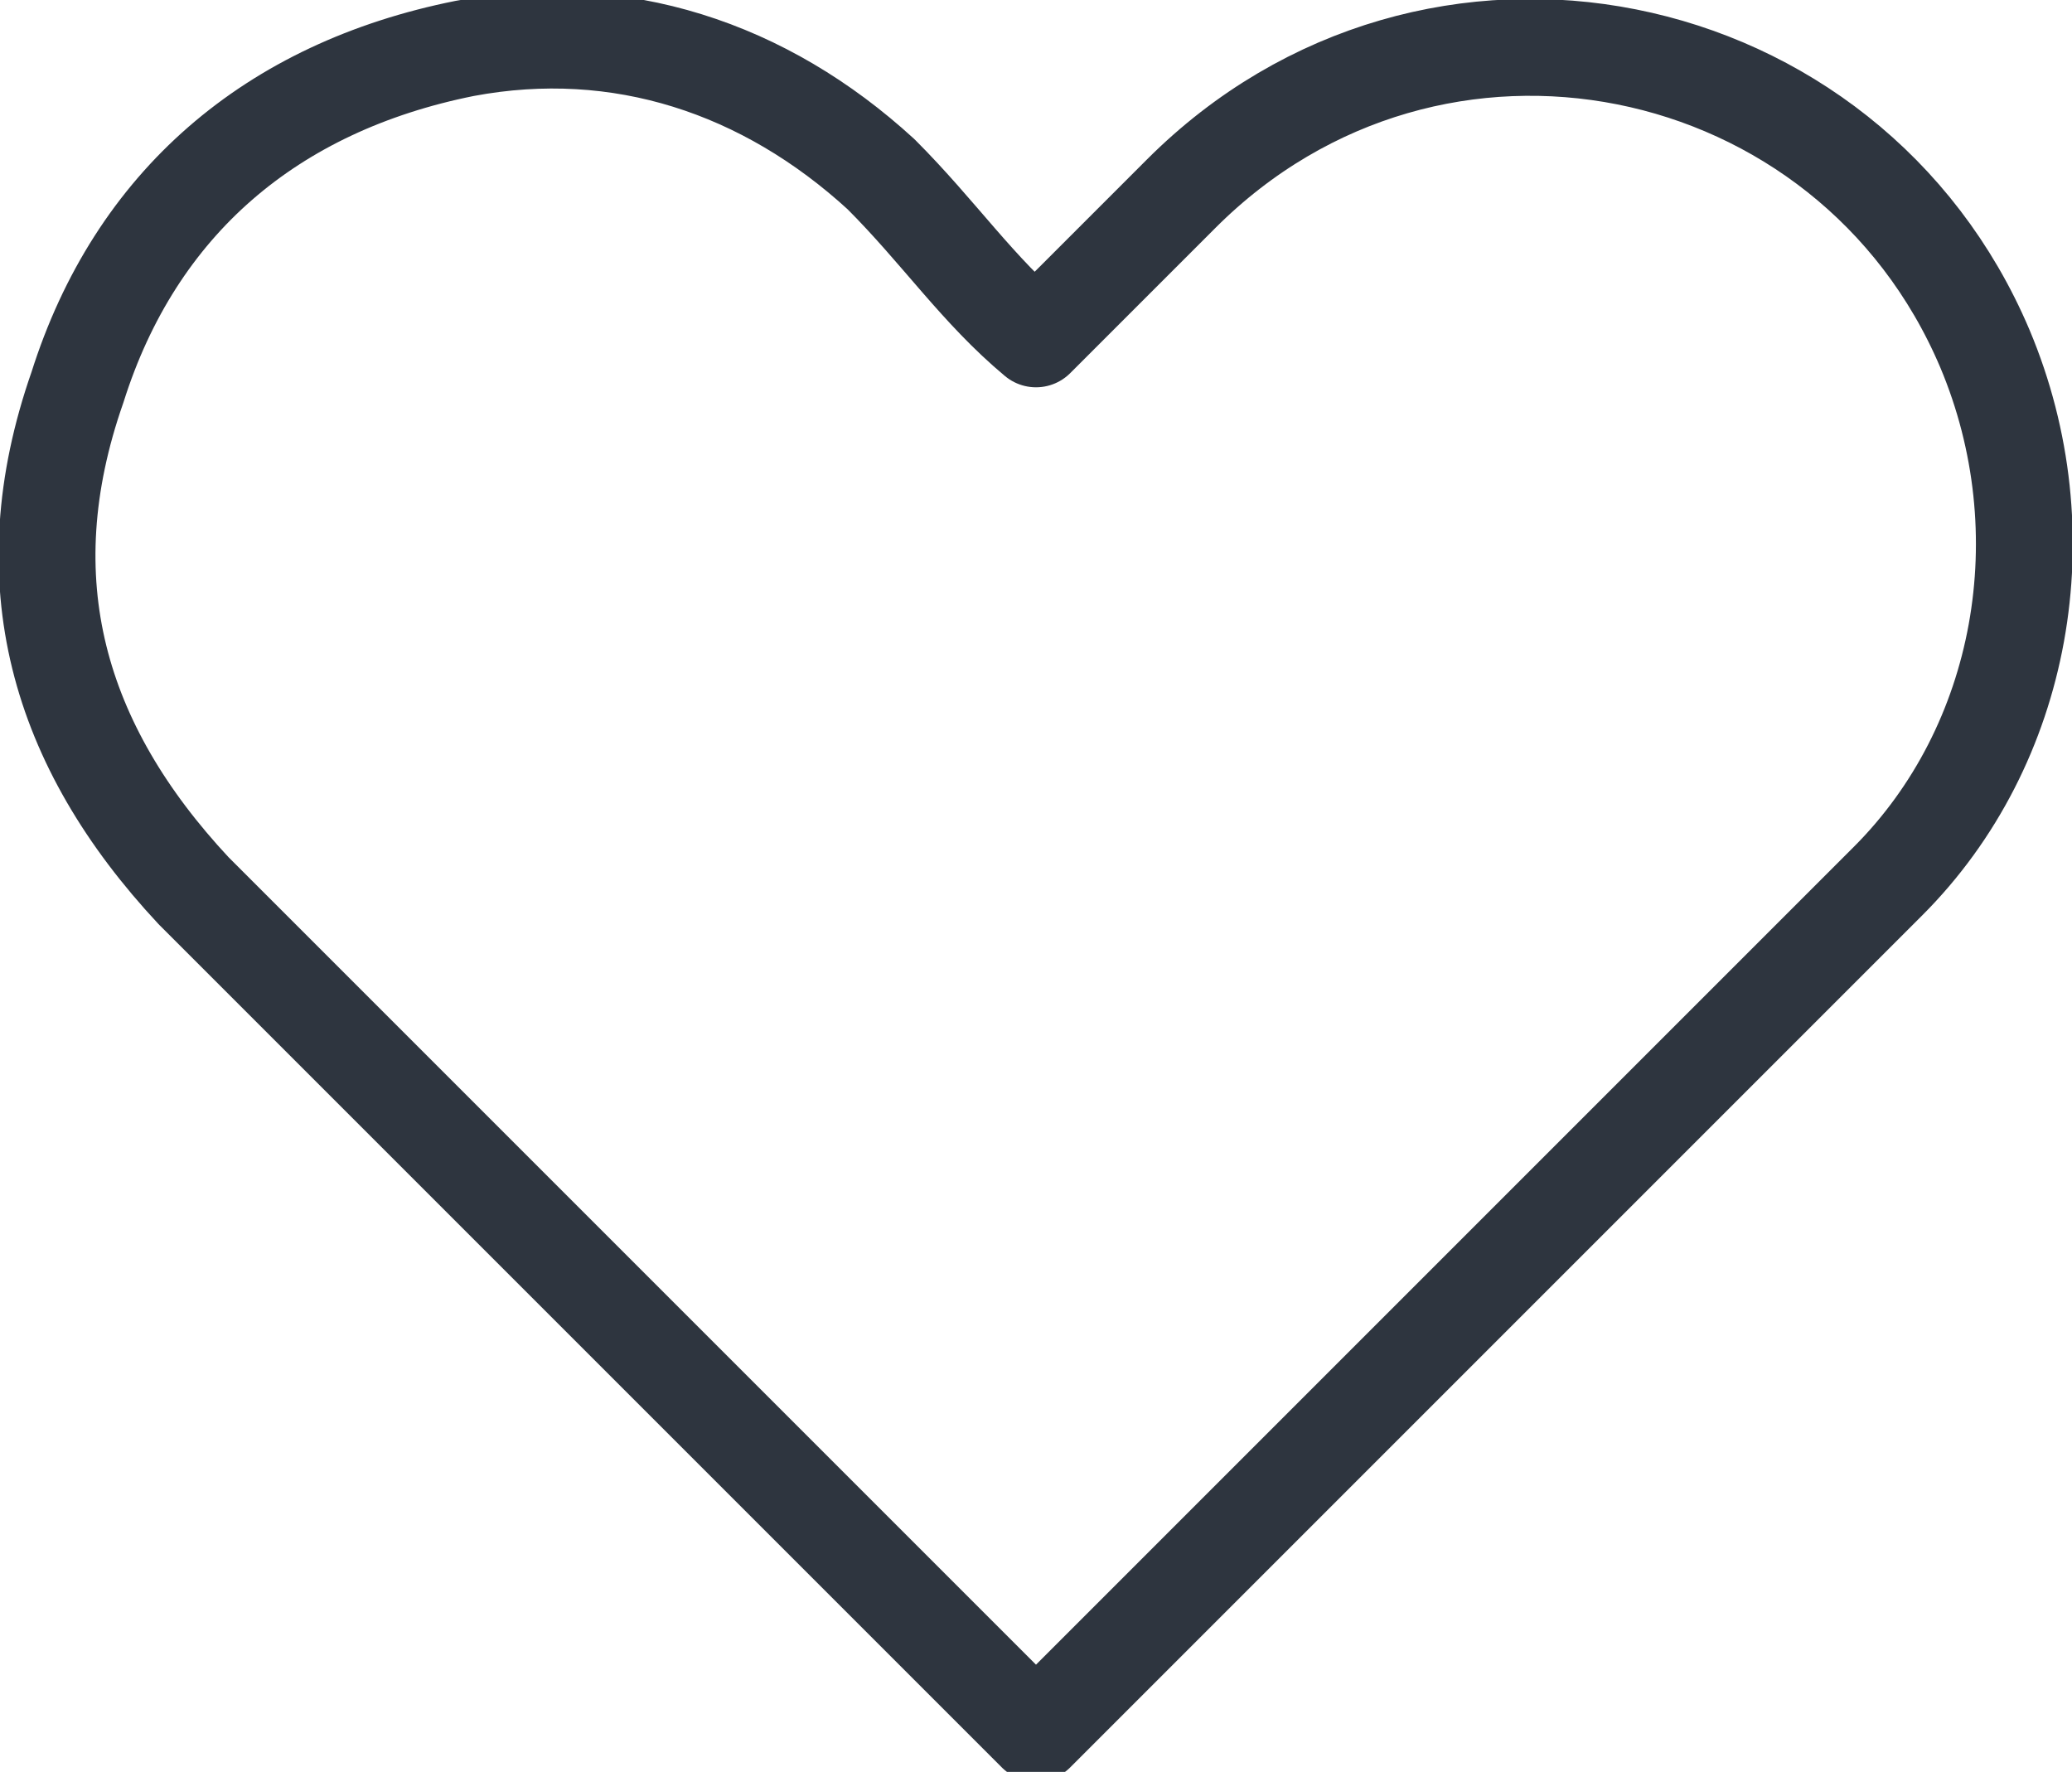 <?xml version="1.0" encoding="utf-8"?>
<!-- Generator: Adobe Illustrator 19.0.0, SVG Export Plug-In . SVG Version: 6.00 Build 0)  -->
<svg version="1.1" id="Layer_1" xmlns="http://www.w3.org/2000/svg" xmlns:xlink="http://www.w3.org/1999/xlink" x="0px" y="0px"
	 viewBox="0 0 21.4 18.3" style="enable-background:new 0 0 21.4 18.3;" xml:space="preserve">
<style type="text/css">
	.st0{clip-path:url(#SVGID_2_);fill:none;stroke:#2E353F;stroke-linecap:round;stroke-linejoin:round;stroke-miterlimit:10;}
</style>
<g>
	<defs>
		<rect id="SVGID_1_" y="0" width="21.4" height="18.3"/>
	</defs>
	<clipPath id="SVGID_2_">
		<use xlink:href="#SVGID_1_"  style="overflow:visible;"/>
	</clipPath>
	<path class="st0" d="M10.7,3.5c0.5-0.5,1-1,1.5-1.5c2.6-2.6,6.9-1.7,8.3,1.6c0.8,1.9,0.4,4.1-1,5.5c-2.9,2.9-5.8,5.8-8.7,8.7
		c0,0,0,0-0.1,0.1c-0.1-0.1-0.1-0.1-0.2-0.2C7.7,14.9,4.9,12.1,2,9.2C0.6,7.7,0.1,6,0.8,4c0.6-1.9,2-3.1,4-3.5
		c1.6-0.3,3.1,0.2,4.3,1.3C9.7,2.4,10.1,3,10.7,3.5z"/>
</g>
</svg>
